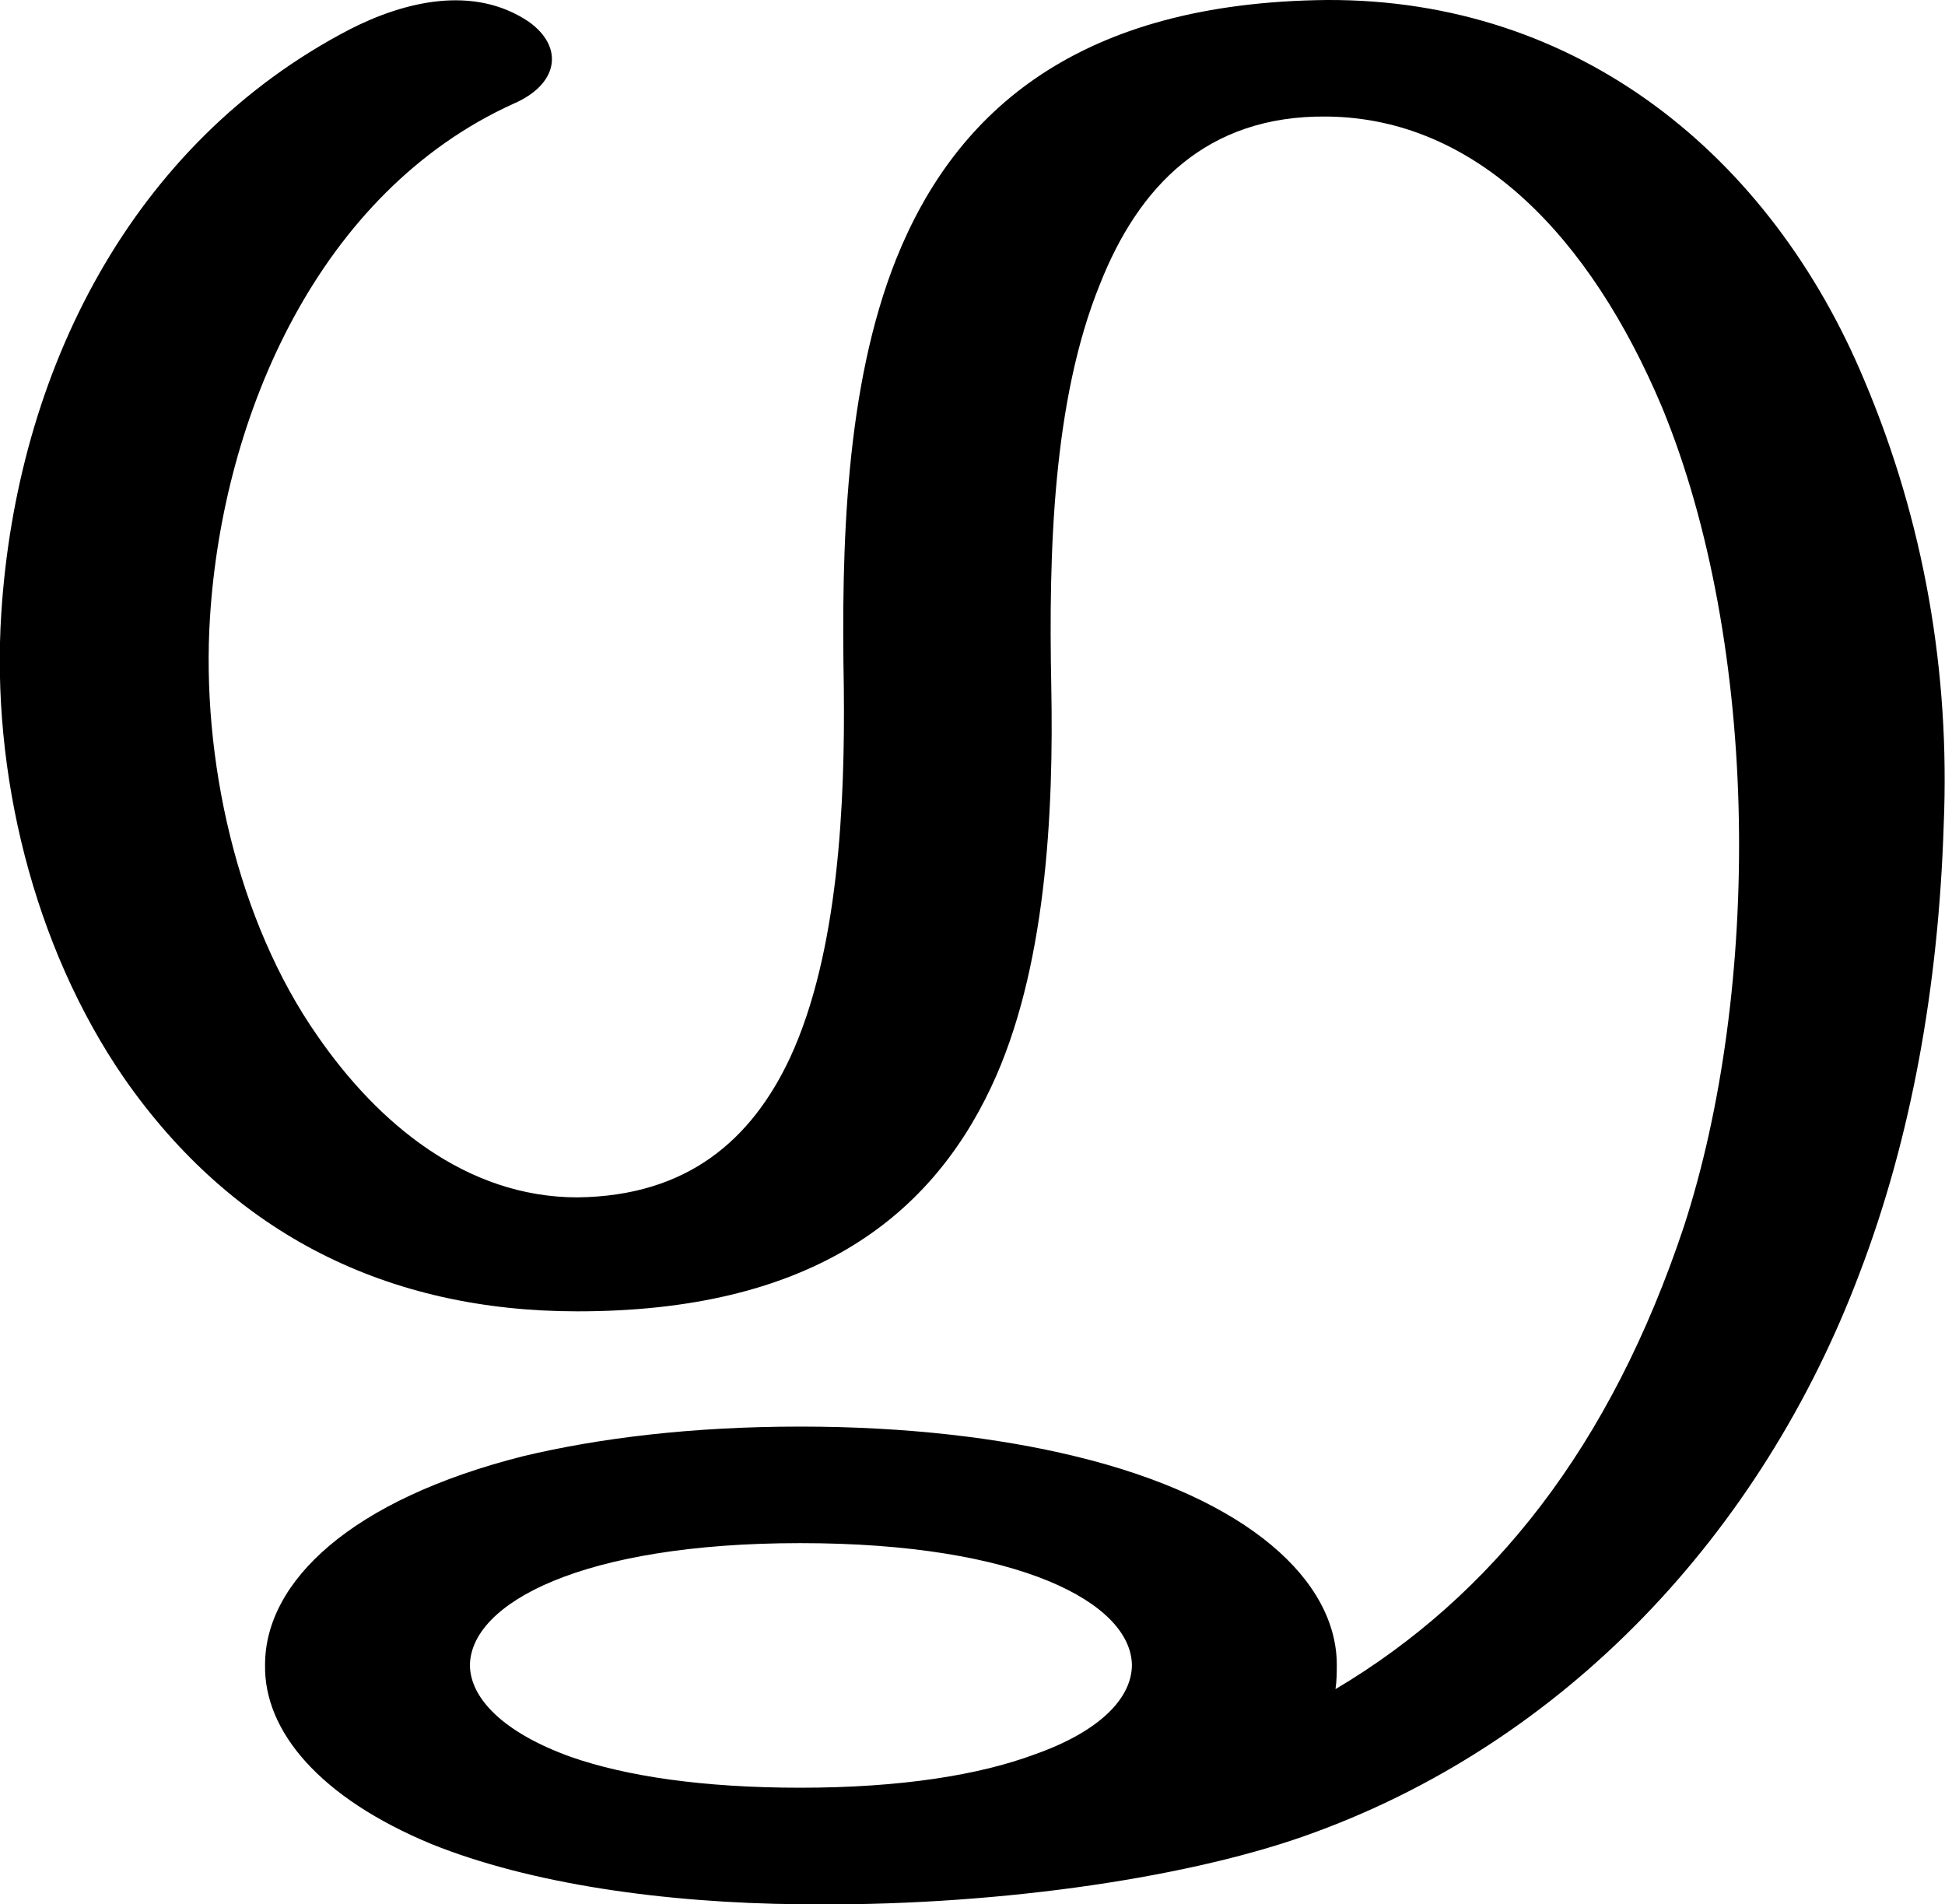<?xml version="1.0" encoding="UTF-8"?>
<!DOCTYPE svg PUBLIC "-//W3C//DTD SVG 1.1//EN" "http://www.w3.org/Graphics/SVG/1.1/DTD/svg11.dtd">
<!-- Creator: CorelDRAW X8 -->
<svg xmlns="http://www.w3.org/2000/svg" xml:space="preserve" width="1519px" height="1487px" version="1.1" style="shape-rendering:geometricPrecision; text-rendering:geometricPrecision; image-rendering:optimizeQuality; fill-rule:evenodd; clip-rule:evenodd"
viewBox="0 0 1519 1487"
 xmlns:xlink="http://www.w3.org/1999/xlink">
 <defs>
  <style type="text/css">
   <![CDATA[
    .fil0 {fill:black}
   ]]>
  </style>
 </defs>
 <g id="Layer_x0020_1">
  <path class="fil0" d="M625 1114c84,0 156,9 214,23 137,33 205,98 205,163 0,6 0,12 -1,19 123,-73 215,-190 272,-361 30,-92 45,-205 43,-318 -2,-115 -22,-230 -60,-322 -56,-133 -145,-226 -262,-227 -94,-1 -147,55 -177,131 -37,91 -40,210 -38,313 2,100 -4,223 -47,314 -49,104 -144,175 -323,175 -148,0 -269,-60 -354,-182 -71,-103 -104,-239 -96,-363 12,-188 101,-367 272,-456 43,-22 97,-35 140,-6 28,20 23,49 -12,64 -152,69 -227,243 -237,401 -7,110 21,237 84,327 47,68 116,126 203,126 86,-1 136,-45 166,-109 38,-82 43,-199 42,-289 -2,-109 1,-235 41,-335 47,-117 144,-200 336,-202 197,-1 347,122 420,297 47,111 67,229 62,347 -4,125 -25,244 -66,351 -76,201 -229,367 -434,439 -97,34 -248,55 -393,53 -107,-1 -211,-16 -288,-47 -87,-36 -131,-88 -130,-140 0,-65 67,-129 202,-163 59,-14 131,-23 216,-23zm0 91c-171,0 -257,47 -258,95 0,26 26,53 79,72 43,15 103,24 179,24 79,0 140,-10 183,-26 51,-18 76,-44 76,-70 -1,-48 -87,-95 -259,-95z"/>
 </g>
</svg>
